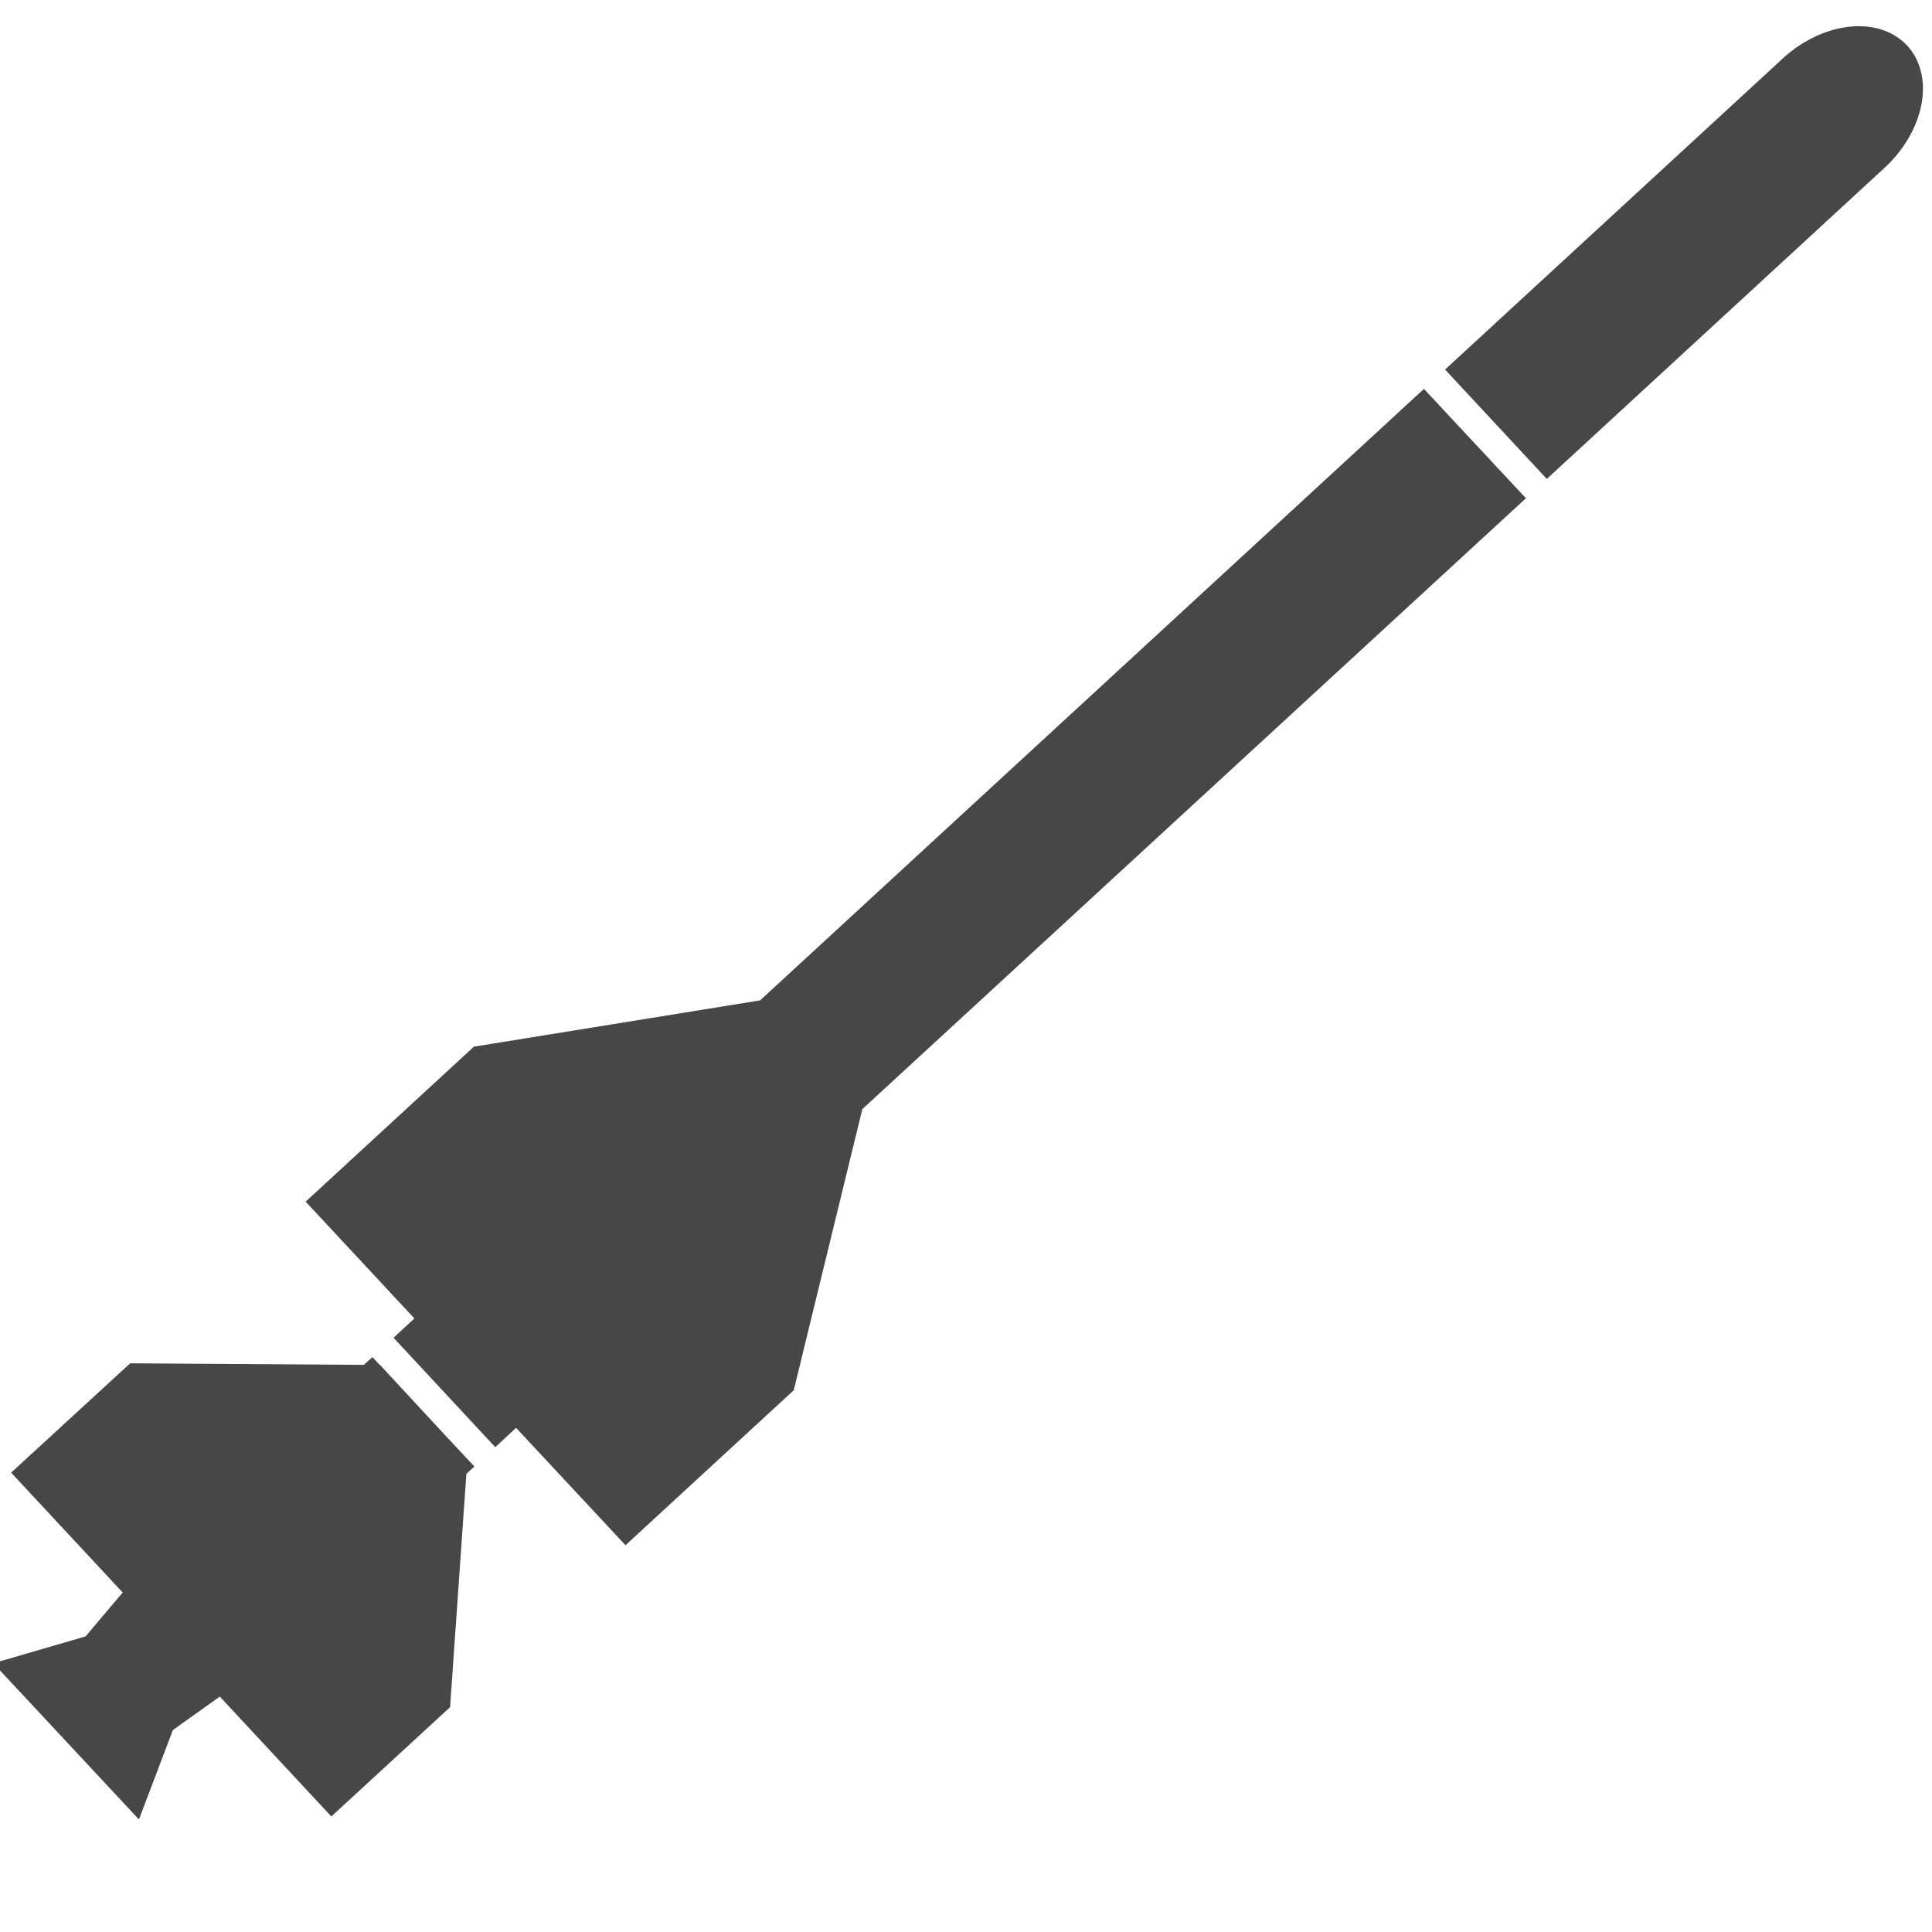 <svg height="16" viewBox="0 0 4.233 4.233" width="16" xmlns="http://www.w3.org/2000/svg">
  <path d="m125.396 22.323a4.41 4.735 41.355 0 0 -3.28-.709l-20.734 3.398.832 9.068 20.734-3.398a4.41 4.735 41.355 0 0 2.449-8.359zm-25.314 2.897-40.903 6.705-11.818-7.913-10.367 1.699.892 9.687-1.287.216.831 9.068 1.287-.216.903 9.738 10.367-1.699 10.06-11.527 40.878-6.682zm-73.901 2.265-7.327 1.186.915 9.939-2.545.858-4.132-1.958 1.203 12.962 3.648-3.234 2.629.012.915 9.939 7.315-1.195 6.846-11.016.496-.079-.061-.62-.185-1.968-.526-5.819-.012-.009-.059-.661-.527.077z" fill="#474747" transform="matrix(.039 -.028 .021 .029 -1.313 2.923)"/>
</svg>
